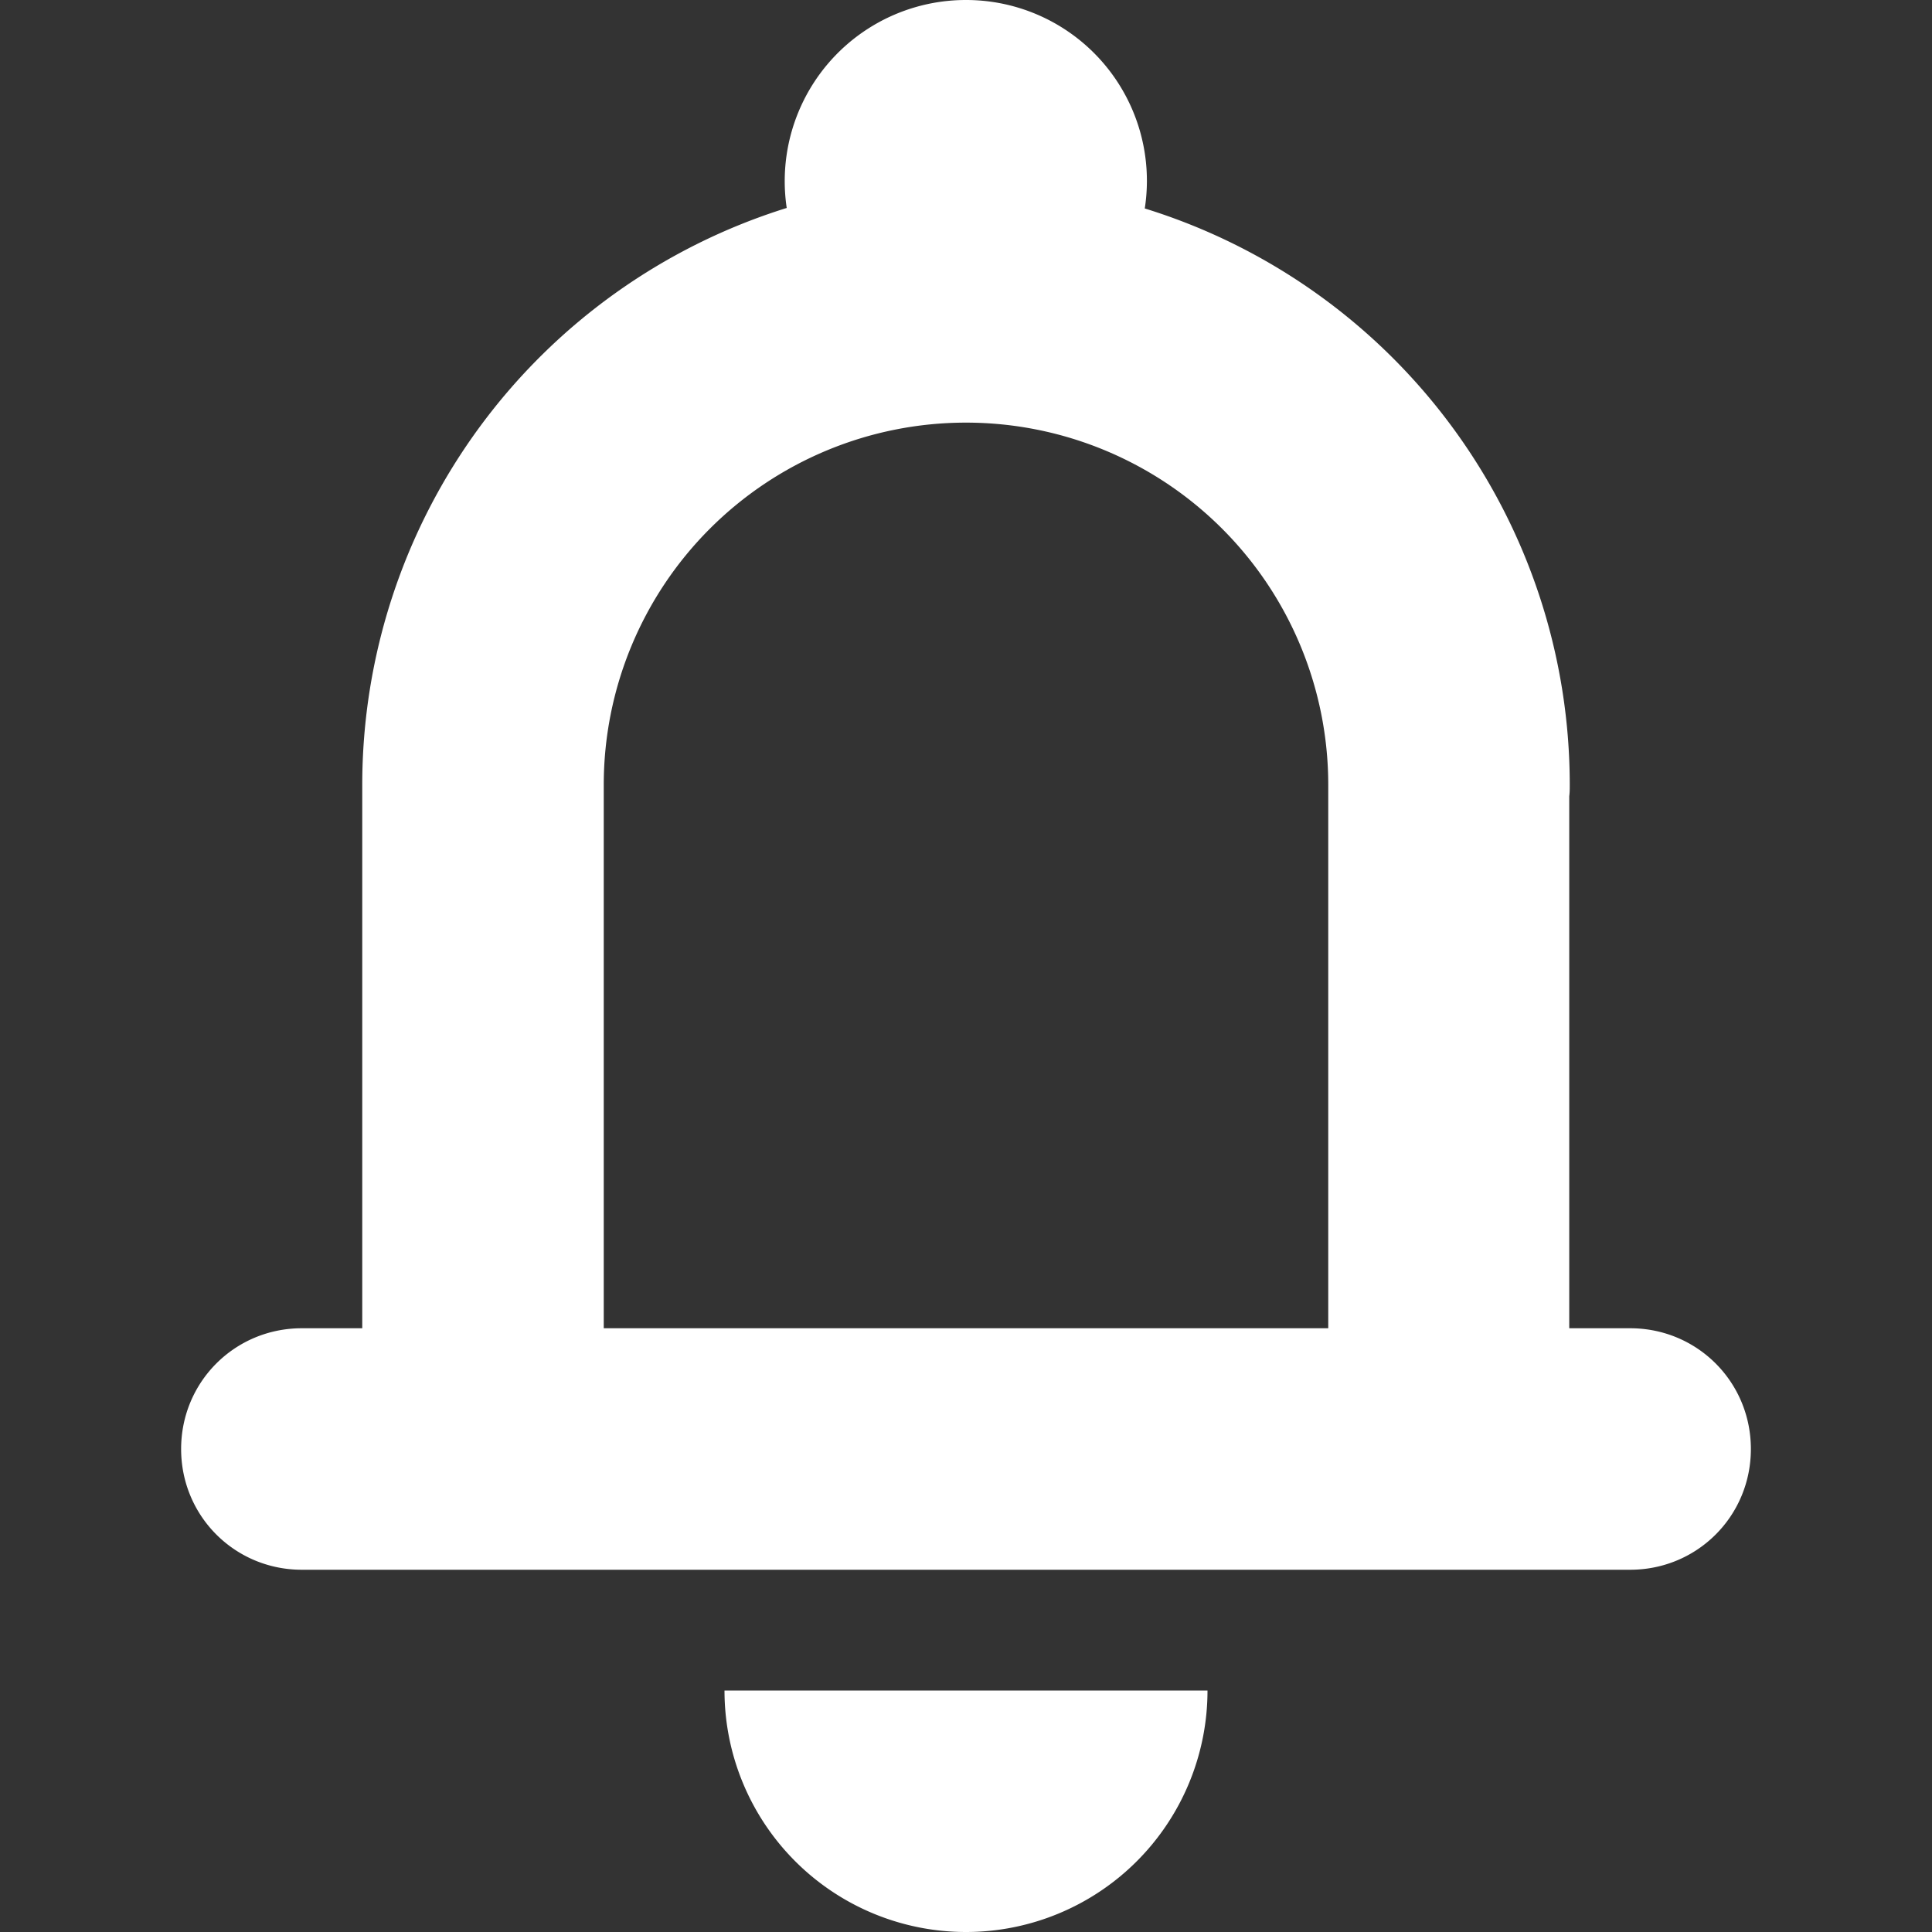 <svg xmlns="http://www.w3.org/2000/svg" width="15.36" height="15.36" viewBox="0 0 11.52 11.52"><rect x="0" y="0" width="11.52" height="11.52" fill="#333333" stroke="none"/><path fill="#fff" d="M5.76 0a1.08 1.08 0 00-1.069 1.24A3.604 3.604 0 002.16 4.68v3.24H1.8c-.4 0-.72.32-.72.72 0 .4.32.72.72.72h7.92c.4 0 .72-.32.72-.72 0-.4-.32-.72-.72-.72h-.363V4.748c.003-.023.003-.045.003-.068a3.597 3.597 0 00-2.534-3.437A1.078 1.078 0 005.76 0zm0 2.52a2.16 2.16 0 012.16 2.16v3.24H3.6V4.68a2.16 2.16 0 012.16-2.16zm-1.44 7.56a1.439 1.439 0 002.88 0zm0 0"/></svg>